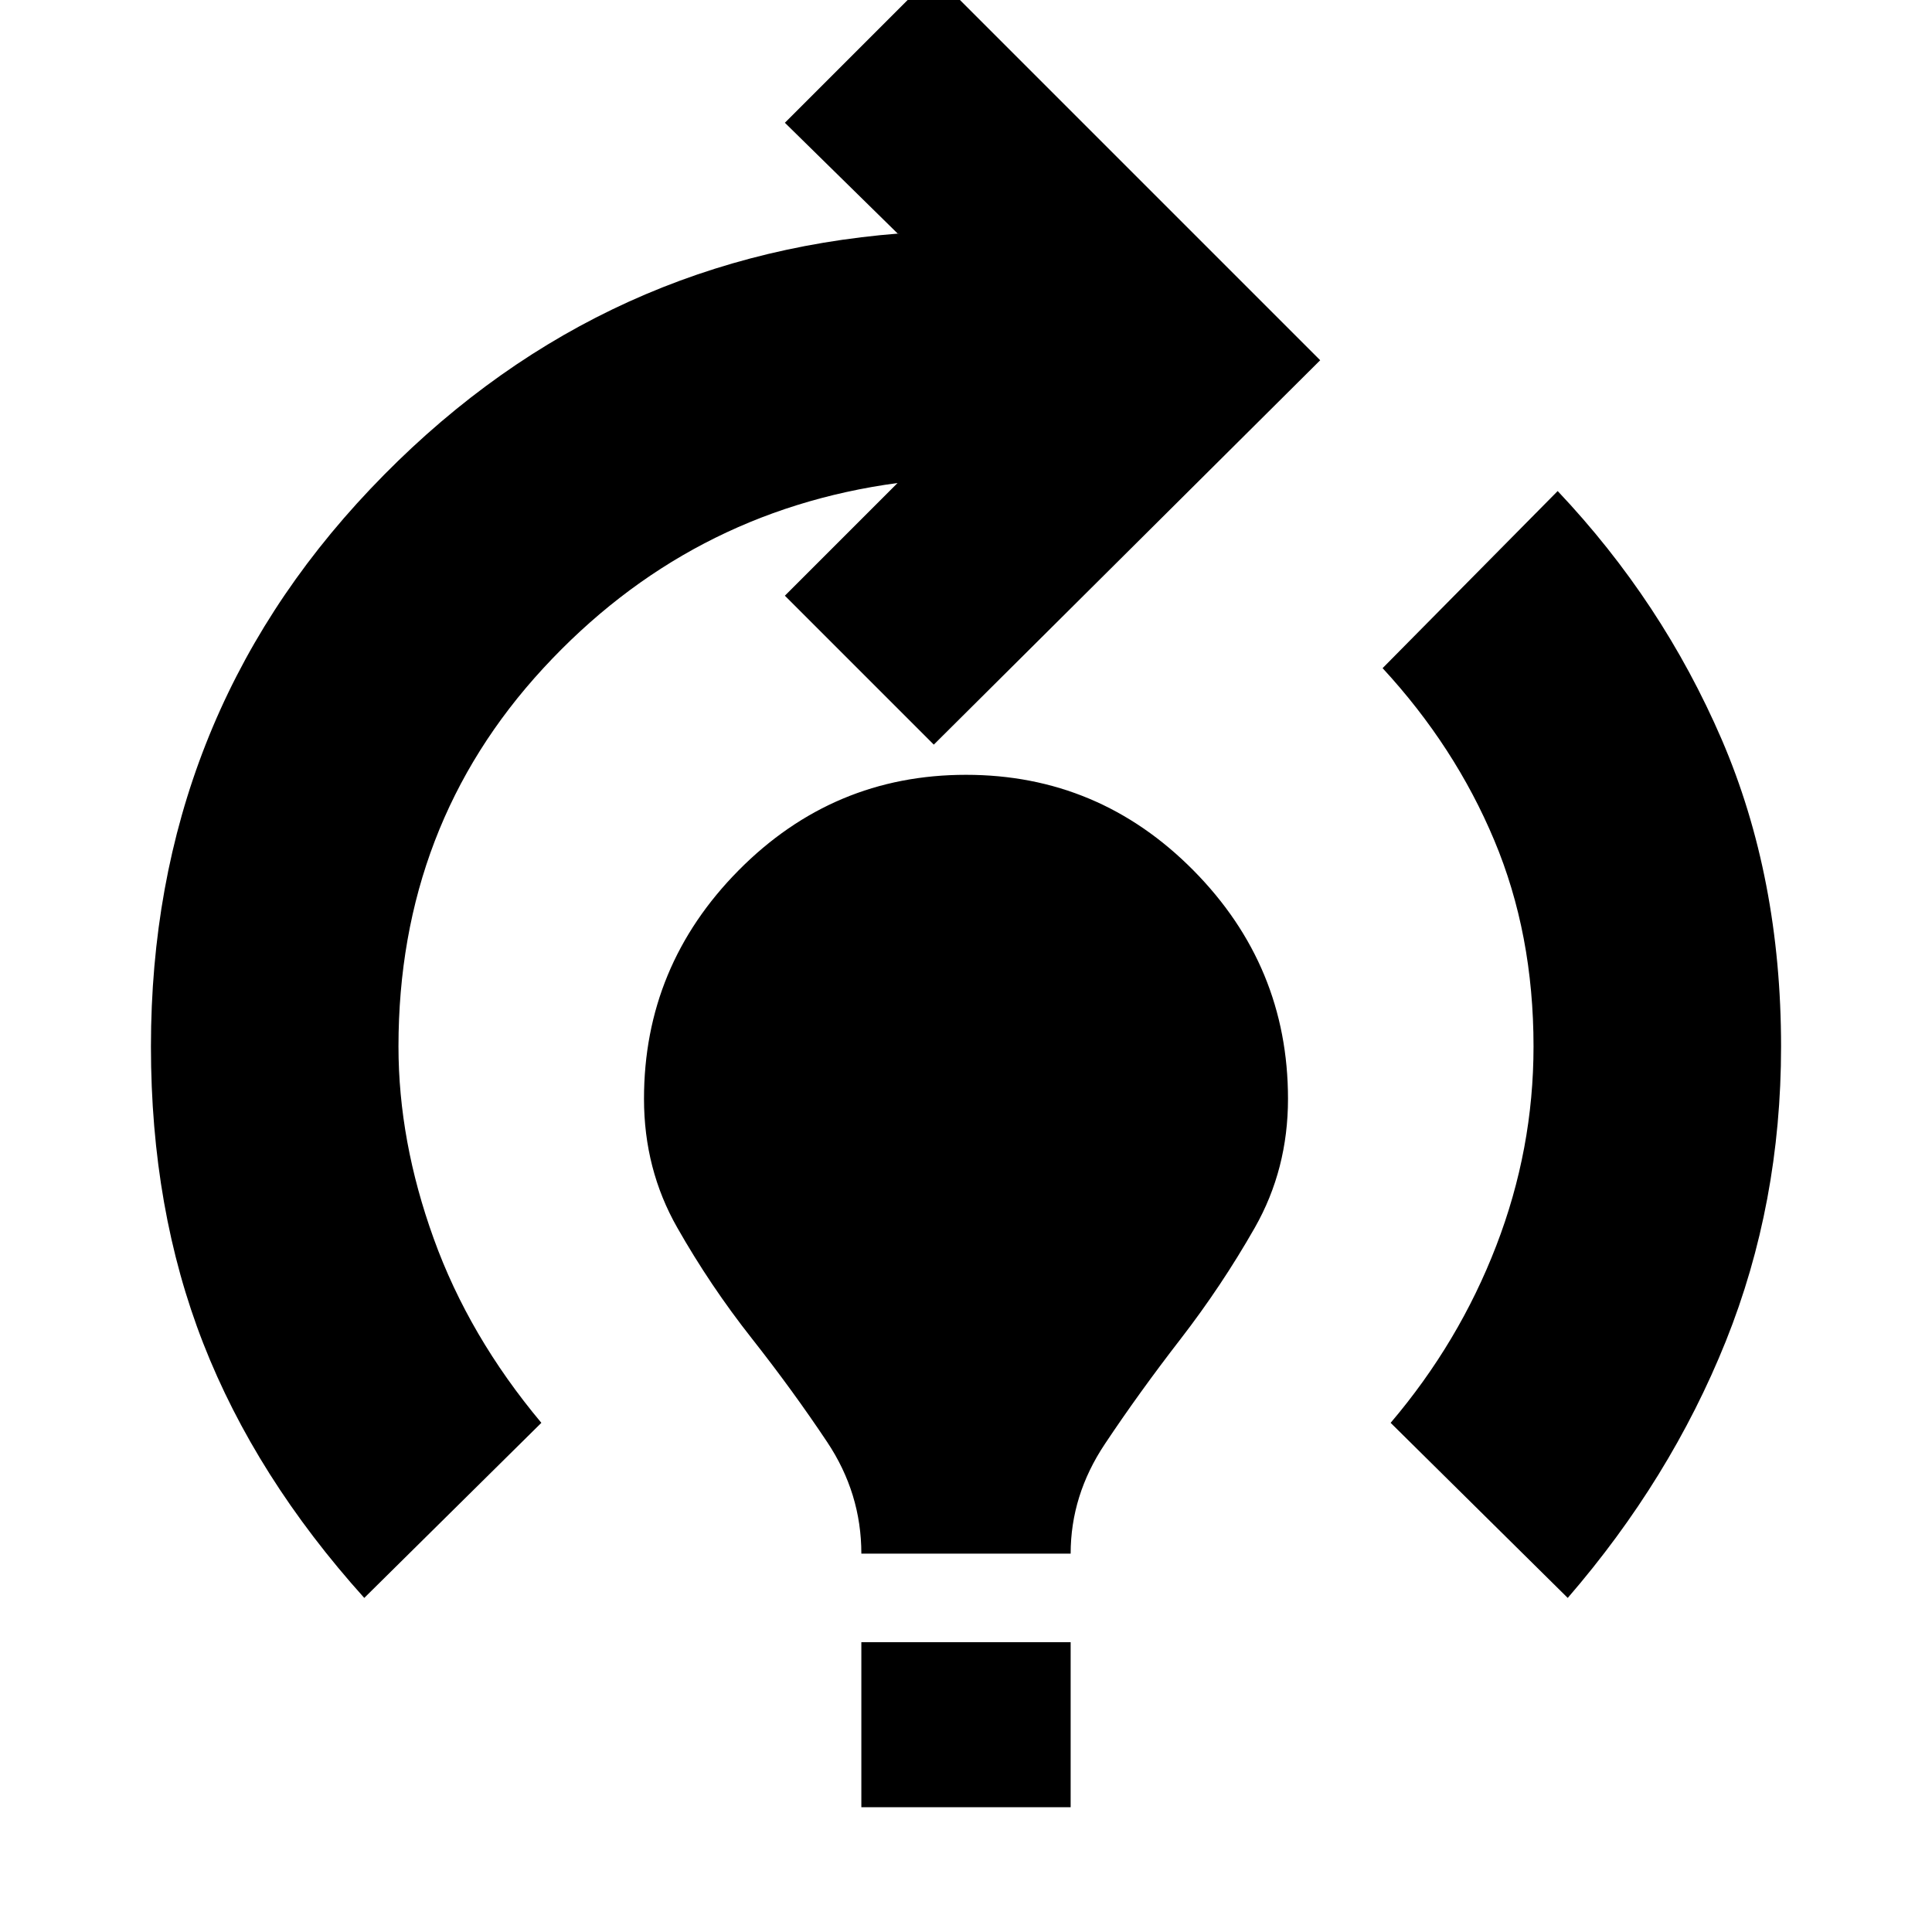<svg xmlns="http://www.w3.org/2000/svg" height="24" width="24"><path d="M4.525 19.85q-1.35-1.5-2-3.162-.65-1.663-.65-3.688 0-4.05 2.725-6.925T11.175 2.9h-.025l-1.4-1.375 1.85-1.85 4.8 4.8-4.8 4.775L9.75 7.4l1.4-1.4h-.013.013q-2.6.35-4.4 2.3-1.8 1.95-1.8 4.7 0 1.175.438 2.387.437 1.213 1.337 2.288Zm6.175-.55q0-.75-.425-1.387-.425-.638-.937-1.288-.513-.65-.925-1.375Q8 14.525 8 13.65 8 12 9.175 10.812 10.35 9.625 12 9.625q1.65 0 2.825 1.187Q16 12 16 13.65q0 .875-.412 1.6-.413.725-.925 1.387-.513.663-.938 1.301-.425.637-.425 1.362Zm0 3.15V20.4h2.6v2.05Zm8.775-2.6-2.2-2.175q.85-1 1.312-2.2.463-1.2.463-2.475 0-1.4-.488-2.562-.487-1.163-1.387-2.138l2.175-2.2q1.3 1.375 2.038 3.087.737 1.713.737 3.813 0 1.95-.687 3.663-.688 1.712-1.963 3.187Z"/></svg>